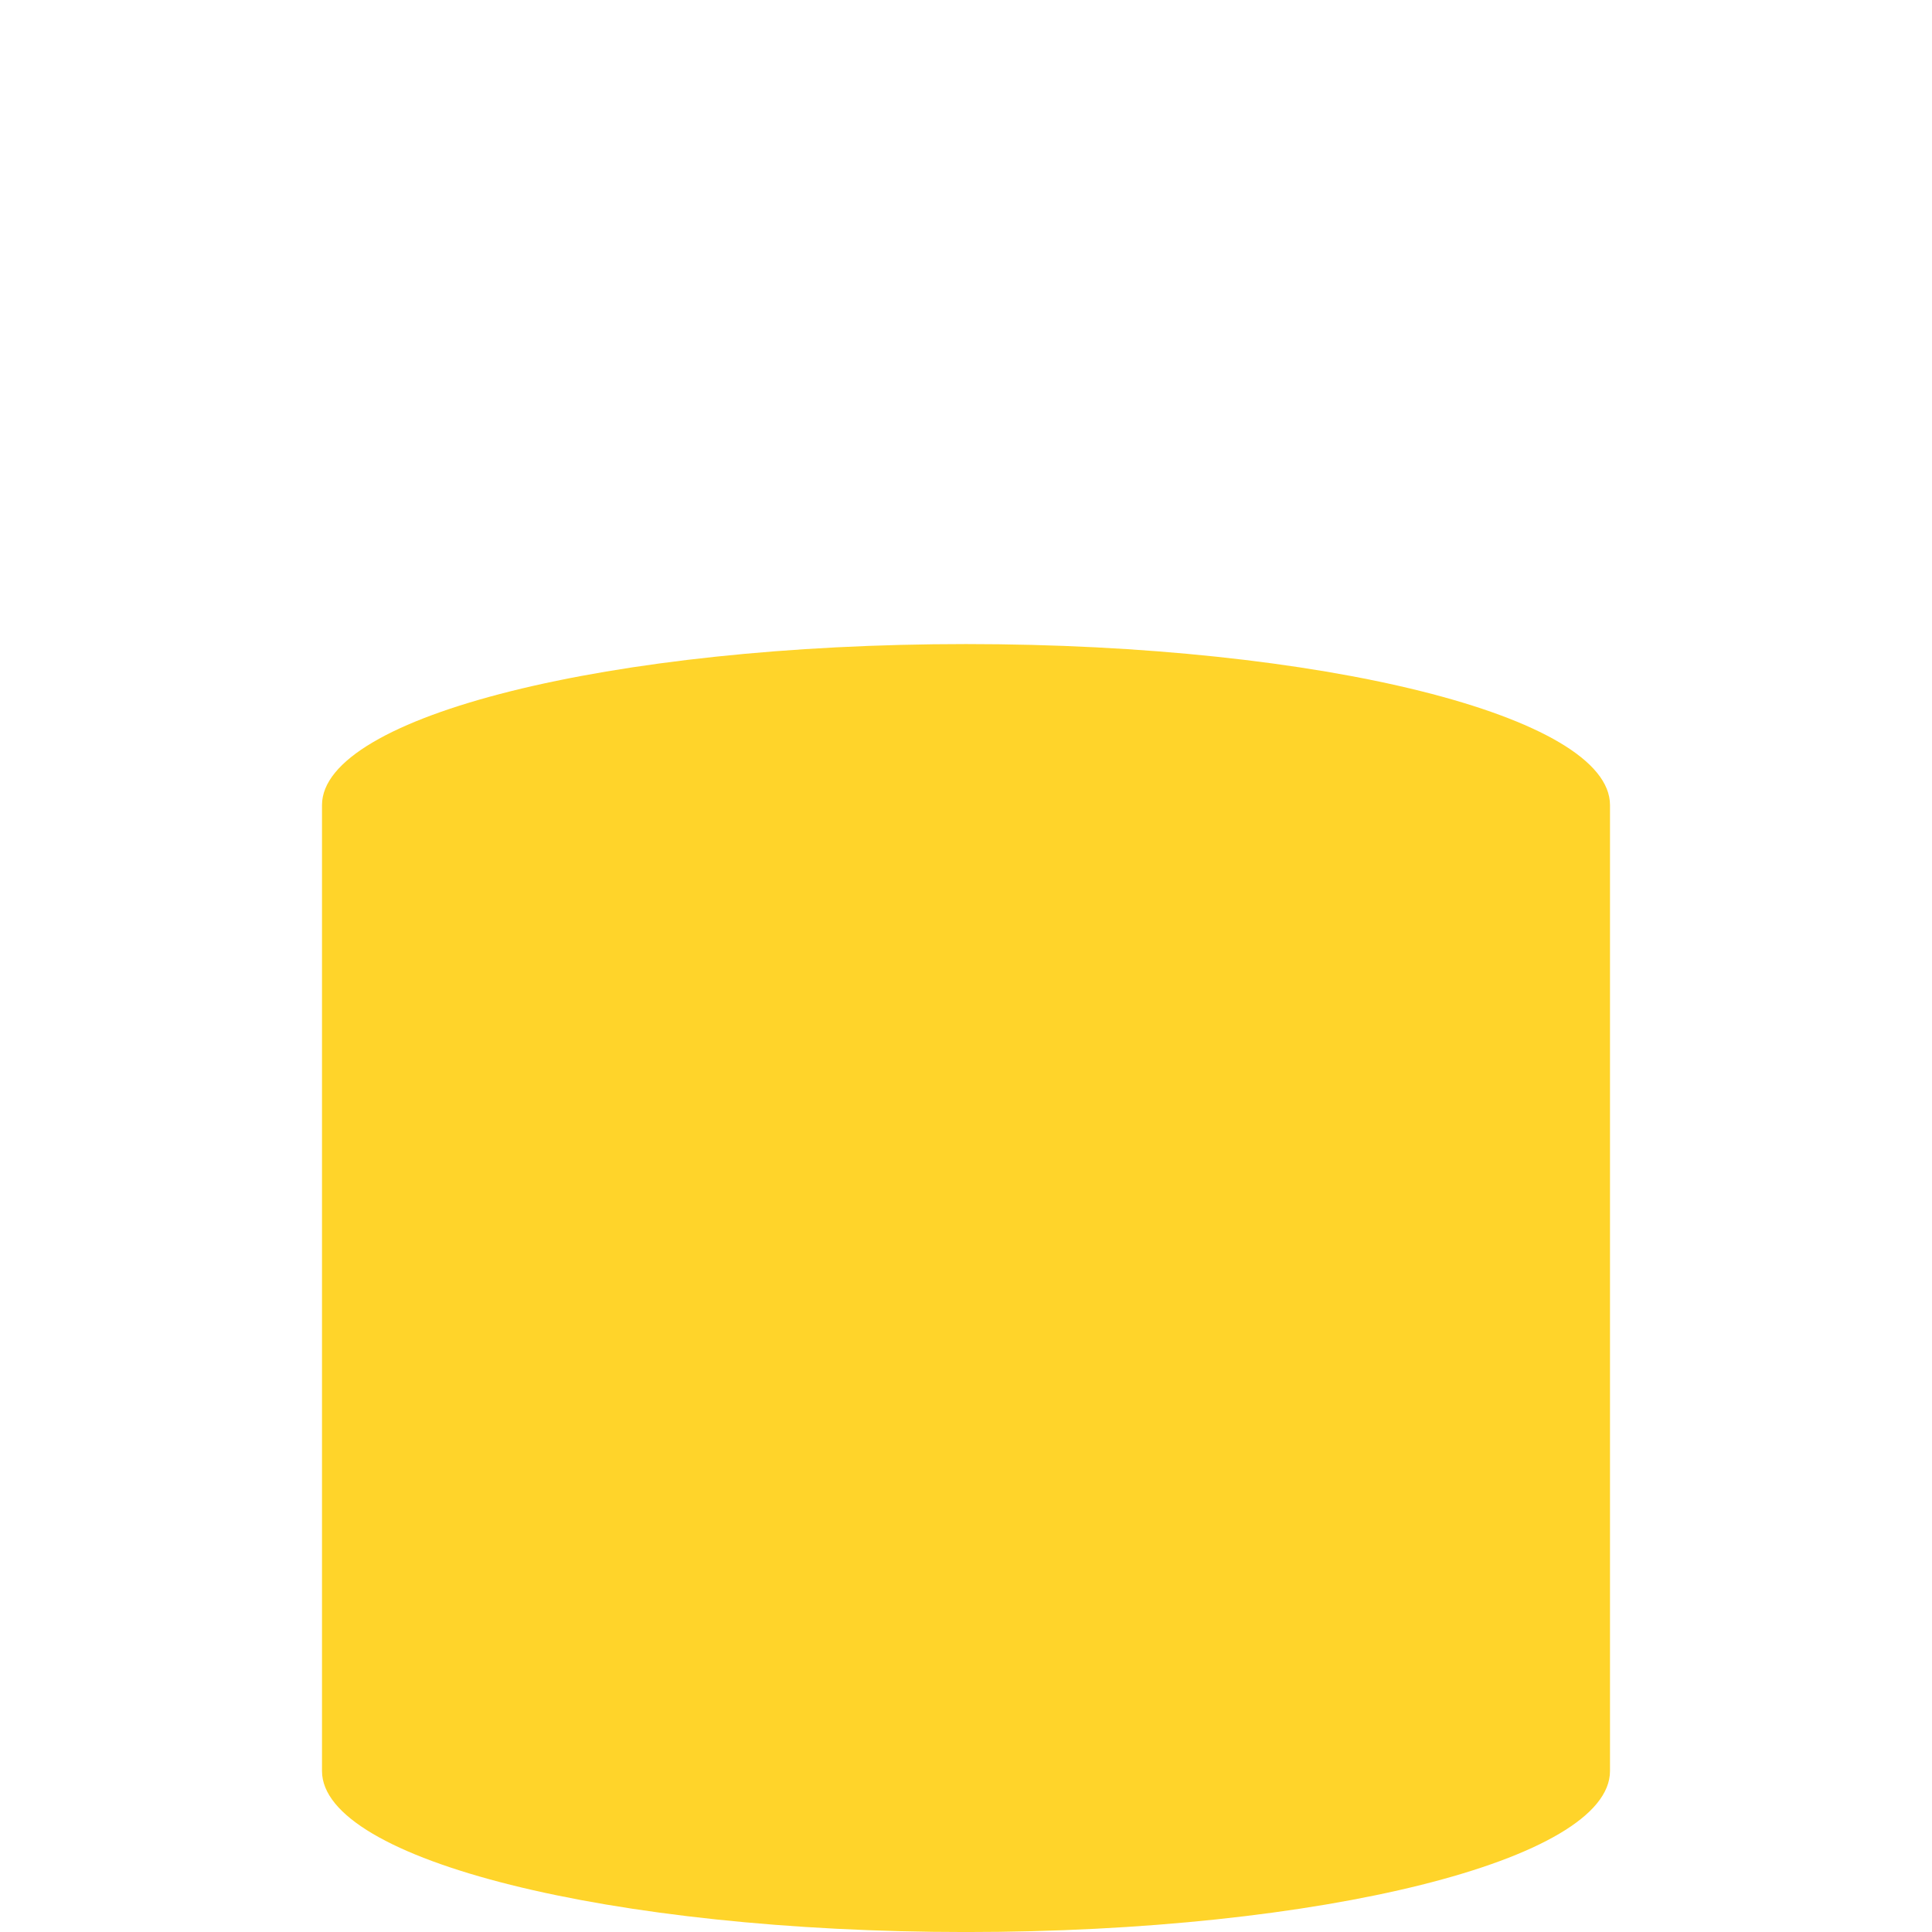<?xml version="1.0" encoding="UTF-8" standalone="no"?>
<svg
   version="1.1"
   x="0px"
   y="0px"
   viewBox="0 0 60 60.001"
   enable-background="new 0 0 100 100"
   xml:space="preserve"
   id="svg22"
   sodipodi:docname="v3-on.svg"
   width="60"
   height="60.001"
   inkscape:version="1.2.1 (9c6d41e410, 2022-07-14)"
   xmlns:inkscape="http://www.inkscape.org/namespaces/inkscape"
   xmlns:sodipodi="http://sodipodi.sourceforge.net/DTD/sodipodi-0.dtd"
   xmlns="http://www.w3.org/2000/svg"
   xmlns:svg="http://www.w3.org/2000/svg"><defs
     id="defs26" /><sodipodi:namedview
     id="namedview24"
     pagecolor="#ffffff"
     bordercolor="#000000"
     borderopacity="0.25"
     inkscape:showpageshadow="2"
     inkscape:pageopacity="0.0"
     inkscape:pagecheckerboard="0"
     inkscape:deskcolor="#d1d1d1"
     showgrid="false"
     inkscape:zoom="11.313709"
     inkscape:cx="30.714949"
     inkscape:cy="32.52691"
     inkscape:window-width="1920"
     inkscape:window-height="1017"
     inkscape:window-x="-8"
     inkscape:window-y="-8"
     inkscape:window-maximized="1"
     inkscape:current-layer="svg22" /><path
     d="m 30,20.002 c -11.032,0 -20,2.238 -20,5 v 29.999 c 0,2.762 8.968,5 20,5 11.032,0 20,-2.238 20,-5 v -29.999 c 0,-2.762 -8.968,-5 -20,-5 z"
     id="path4"
     style="fill:#ffd42a;stroke-width:2" /></svg>
